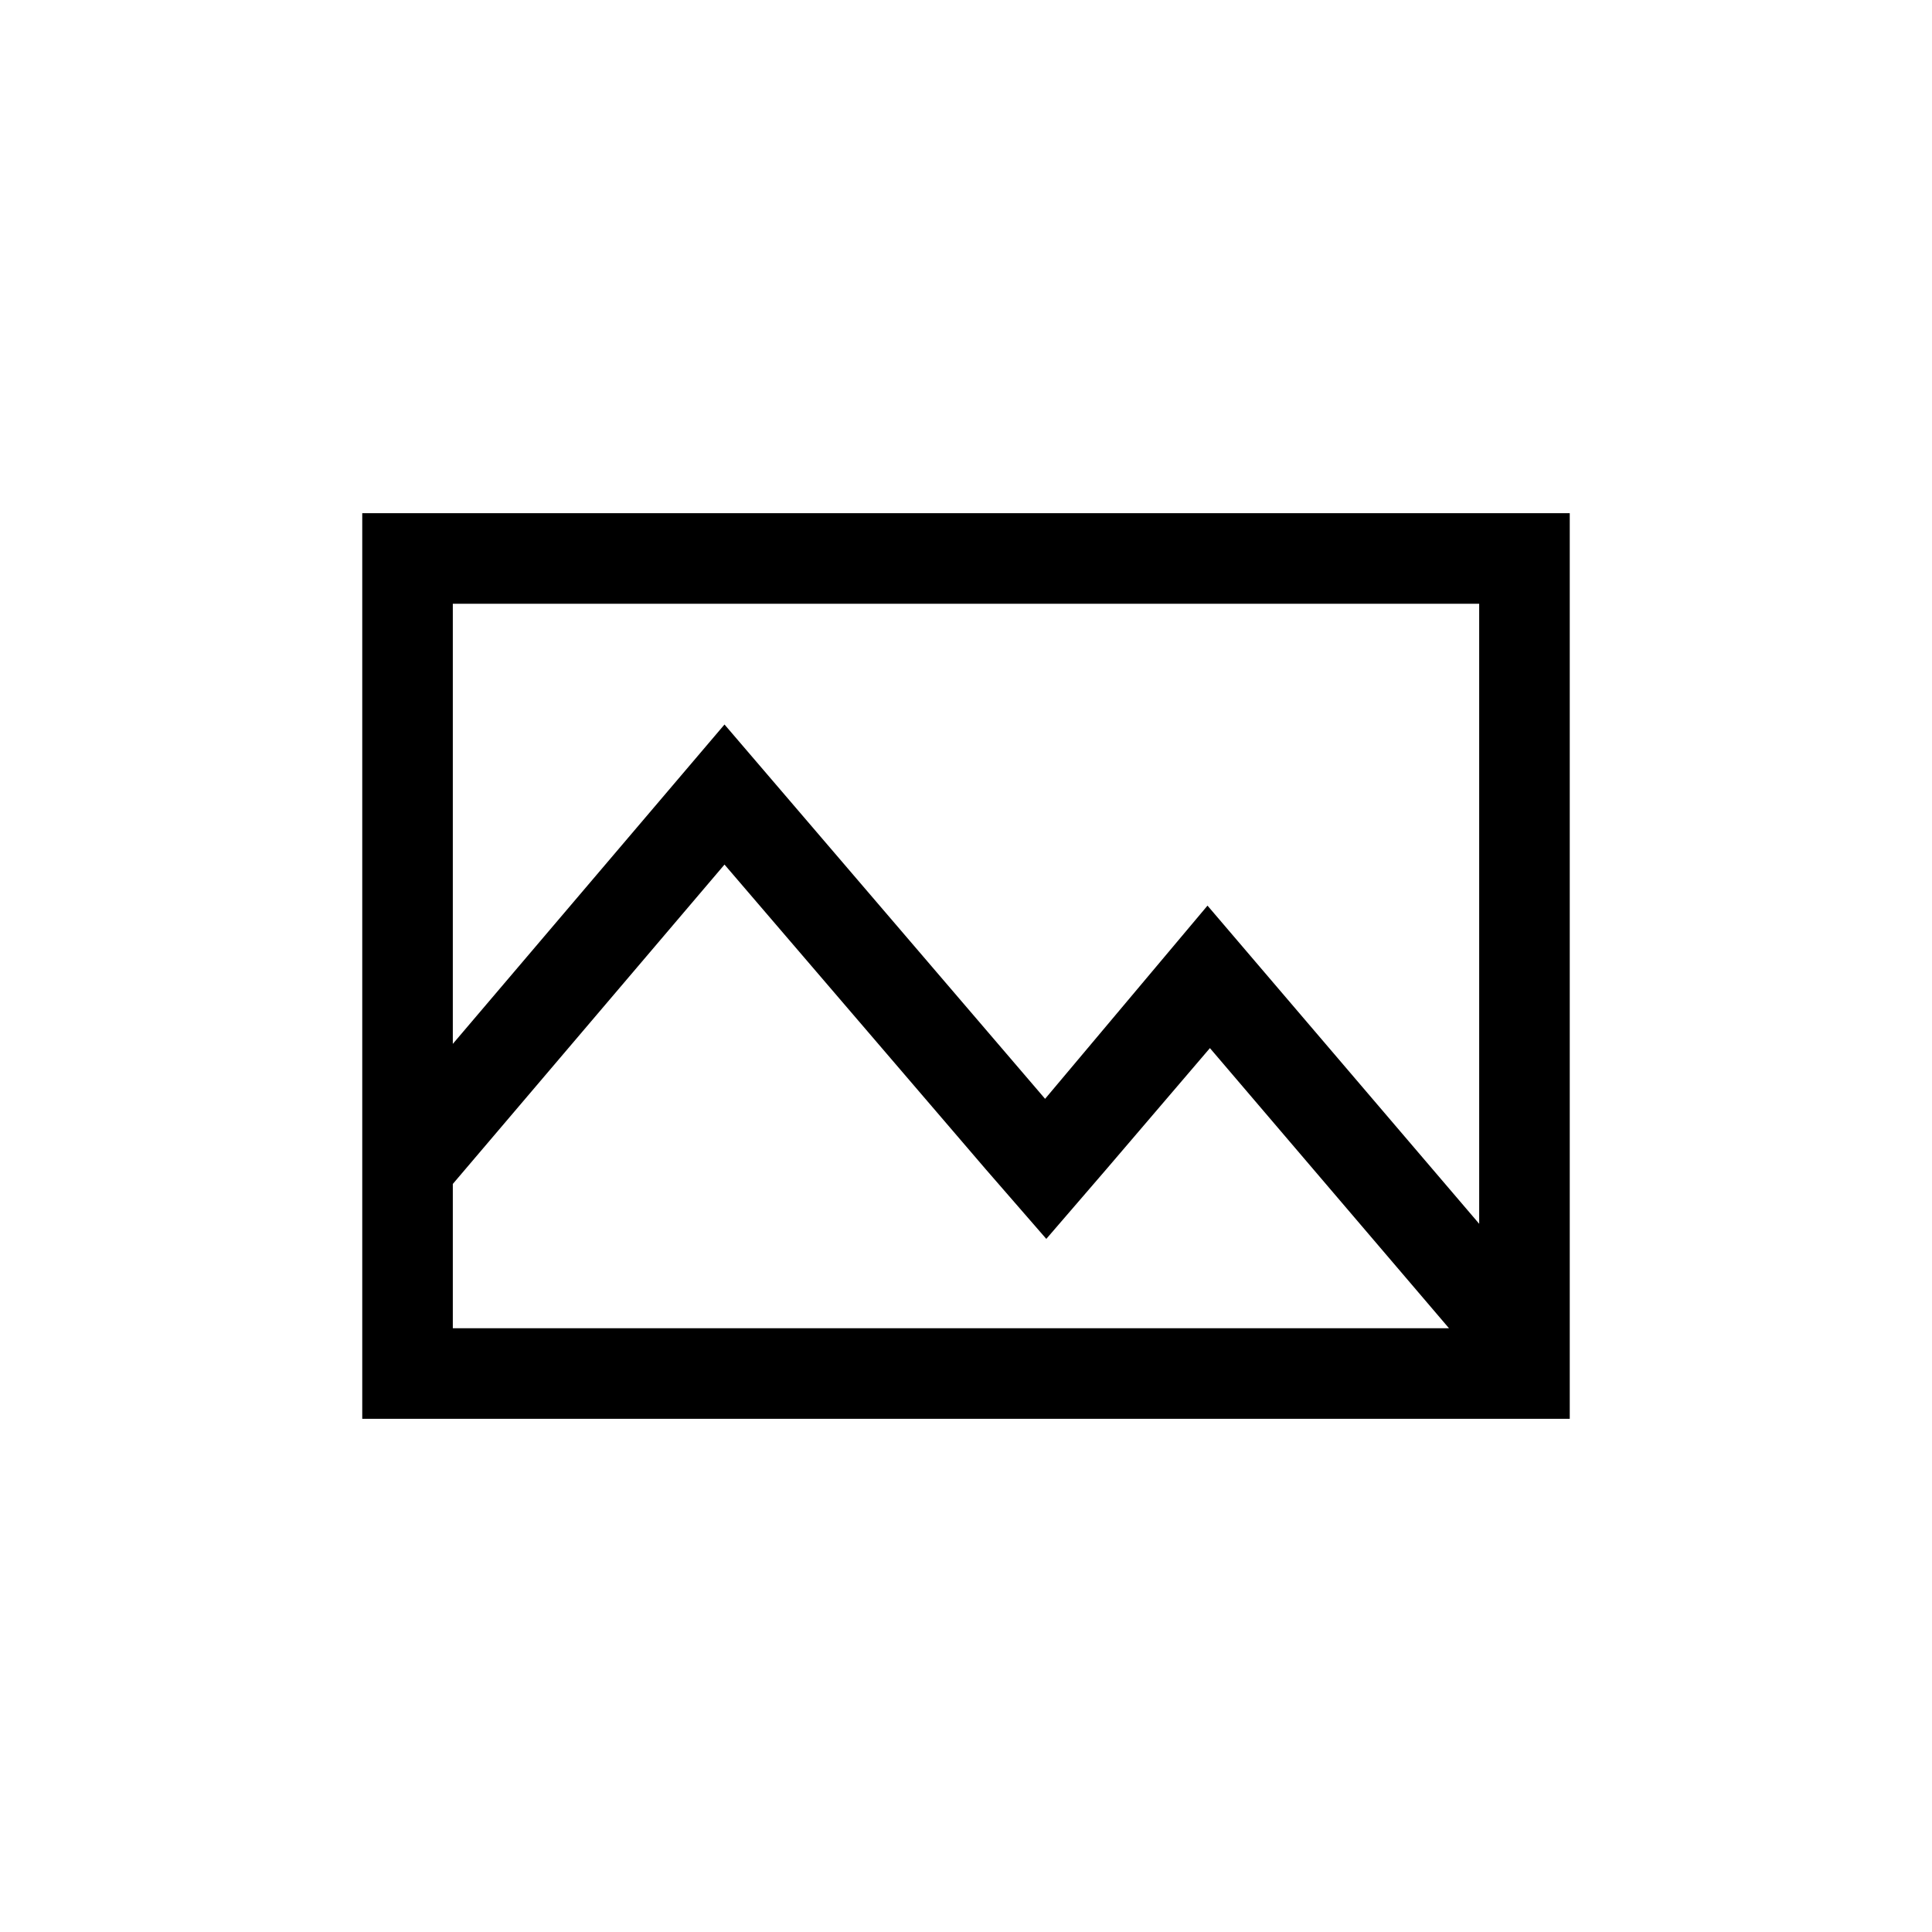 <svg xmlns="http://www.w3.org/2000/svg" viewBox="0 0 32 32">
  <title>X5GON_Library_Icons</title>
  <g id="a09f18aa-0edb-47d4-a793-8624b3bdcacb" data-name="Layer 3">
    <path d="M6,8.5v15H26V8.5ZM16.08,22H7.5V19.61L12,14.32l4.33,5.05,1,1.15,1-1.16,1.71-2L24,22ZM20,15l-2.69,3.2L12,12,7.5,17.29V10h17V20.27Z"/>
  </g>
</svg>
